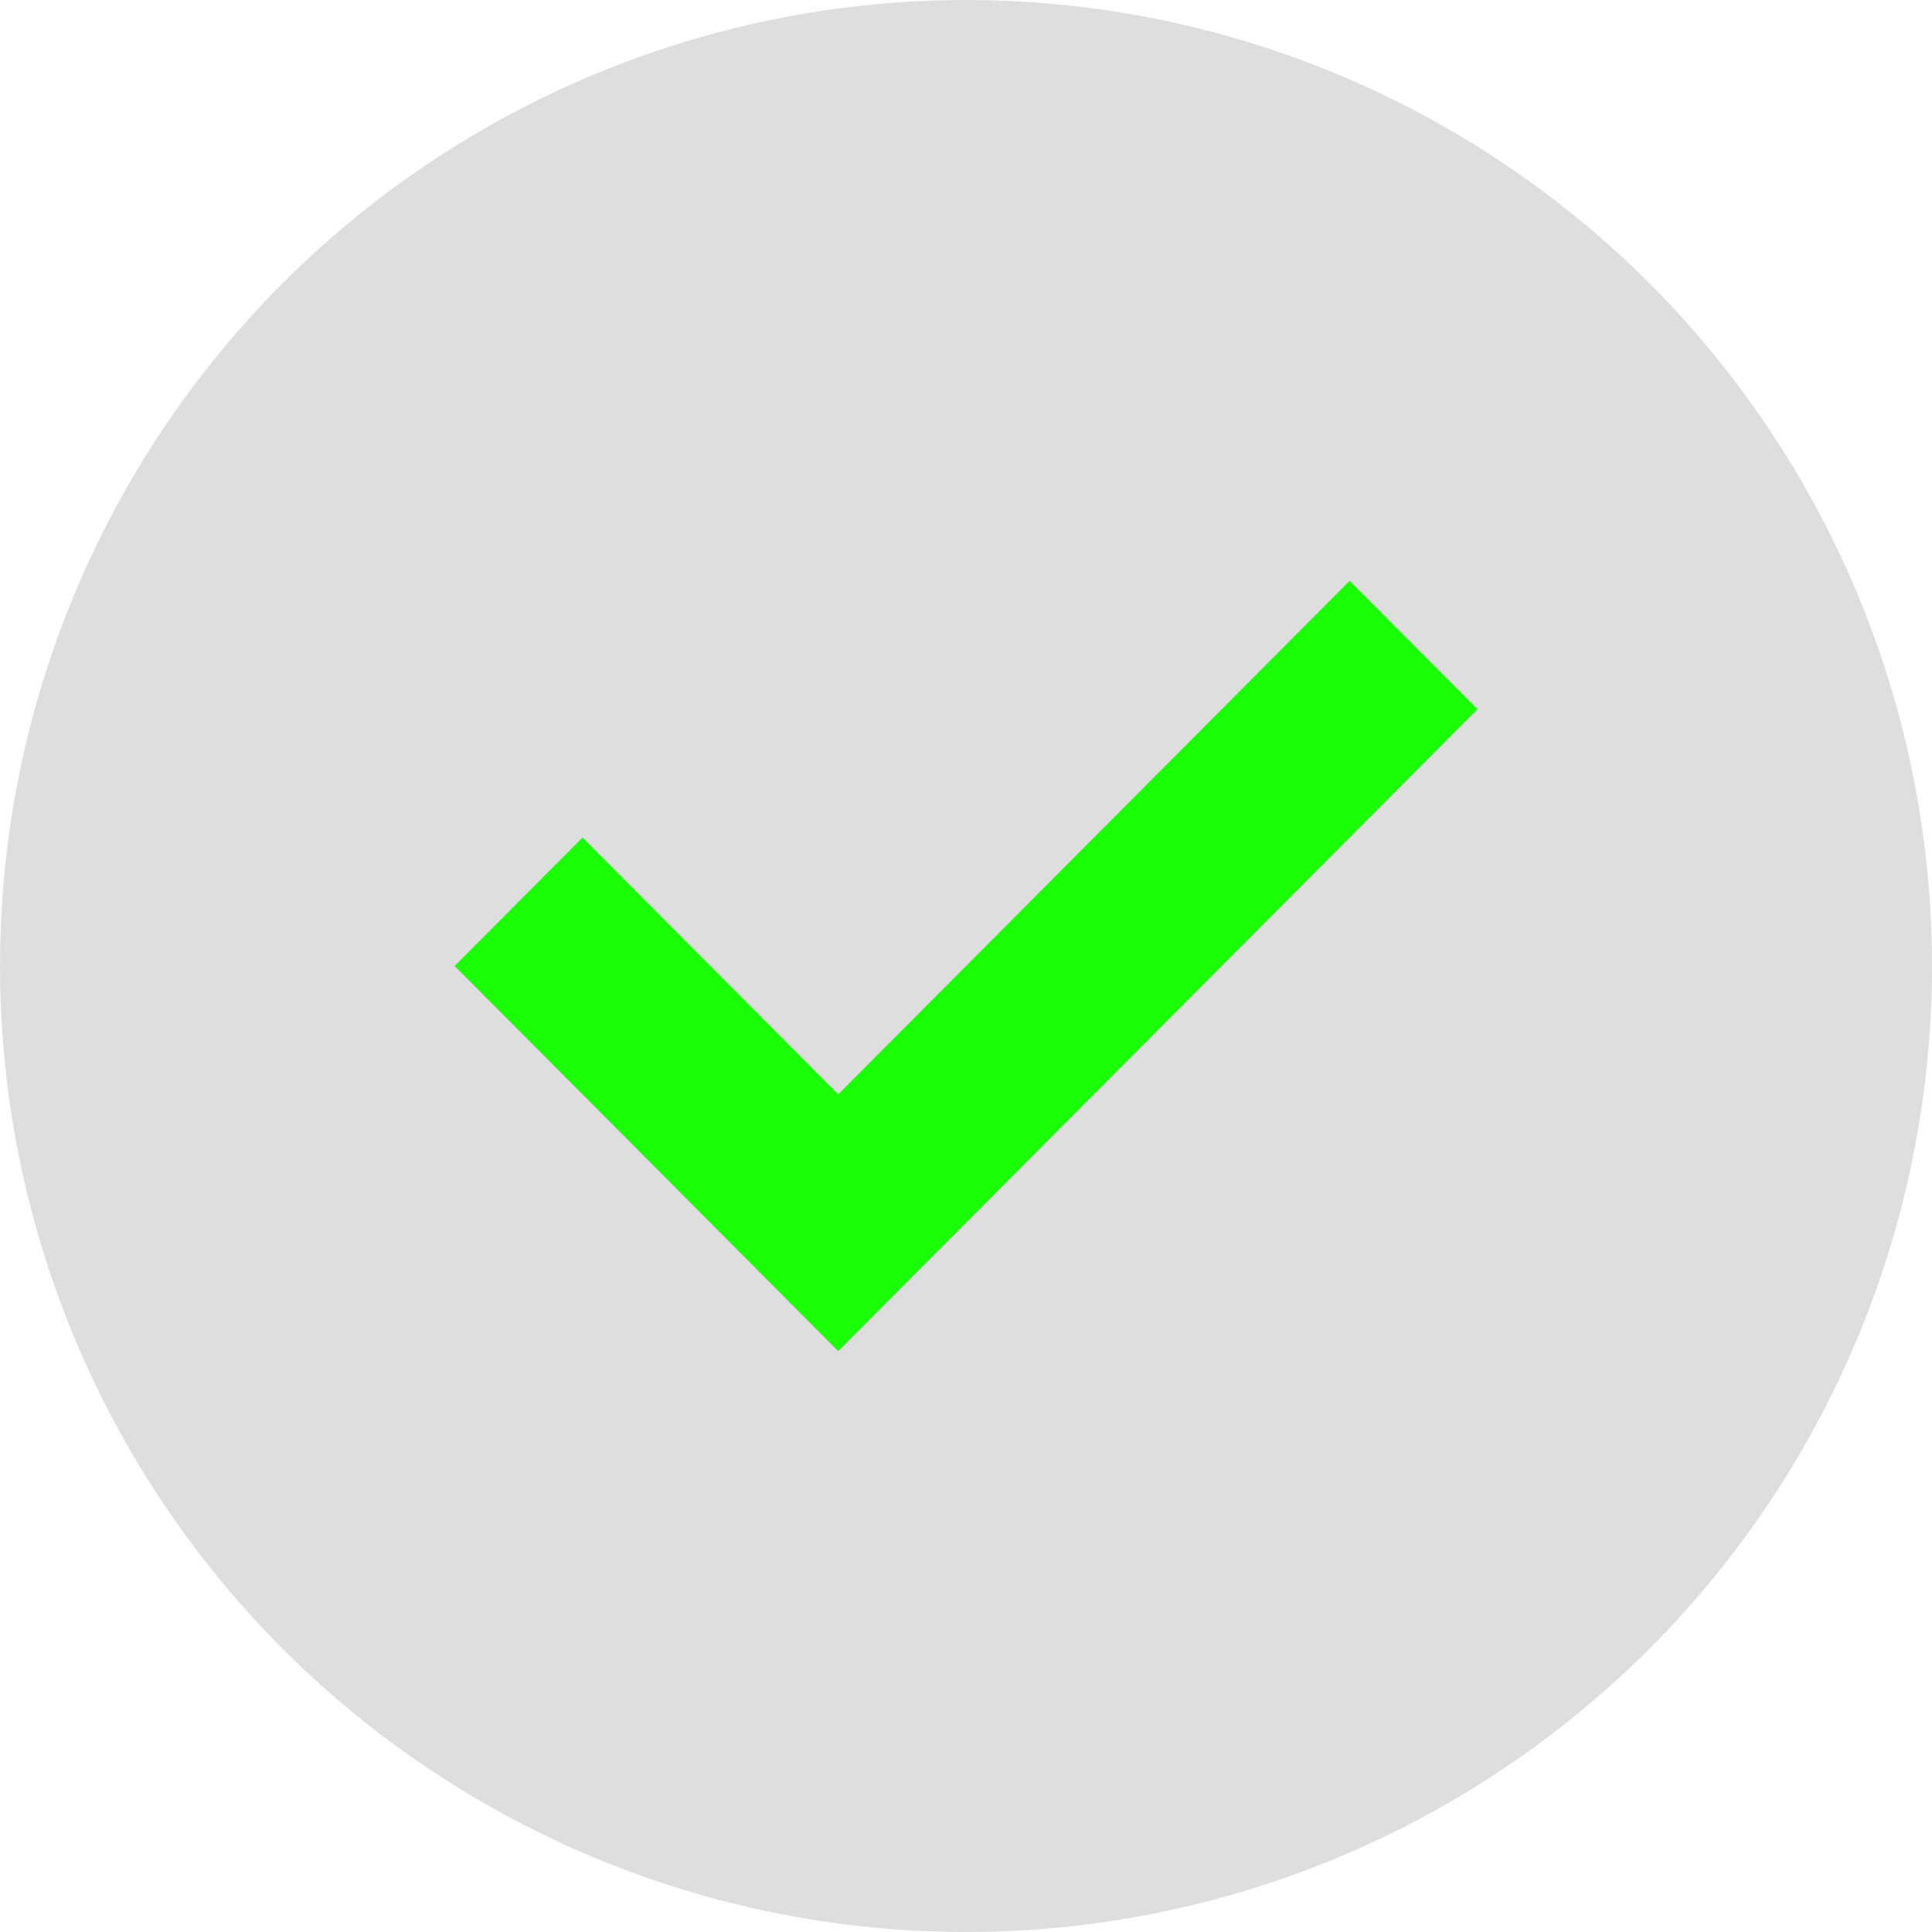 <svg width="50" height="50" viewBox="0 0 50 50" fill="none" xmlns="http://www.w3.org/2000/svg">
<circle cx="25" cy="25" r="25" fill="#DEDEDE"/>
<path fill-rule="evenodd" clip-rule="evenodd" d="M11.765 25L15.073 21.677L21.691 28.322L34.926 15.033L38.235 18.355L21.691 34.967L11.765 25Z" fill="#1AFF06"/>
</svg>
